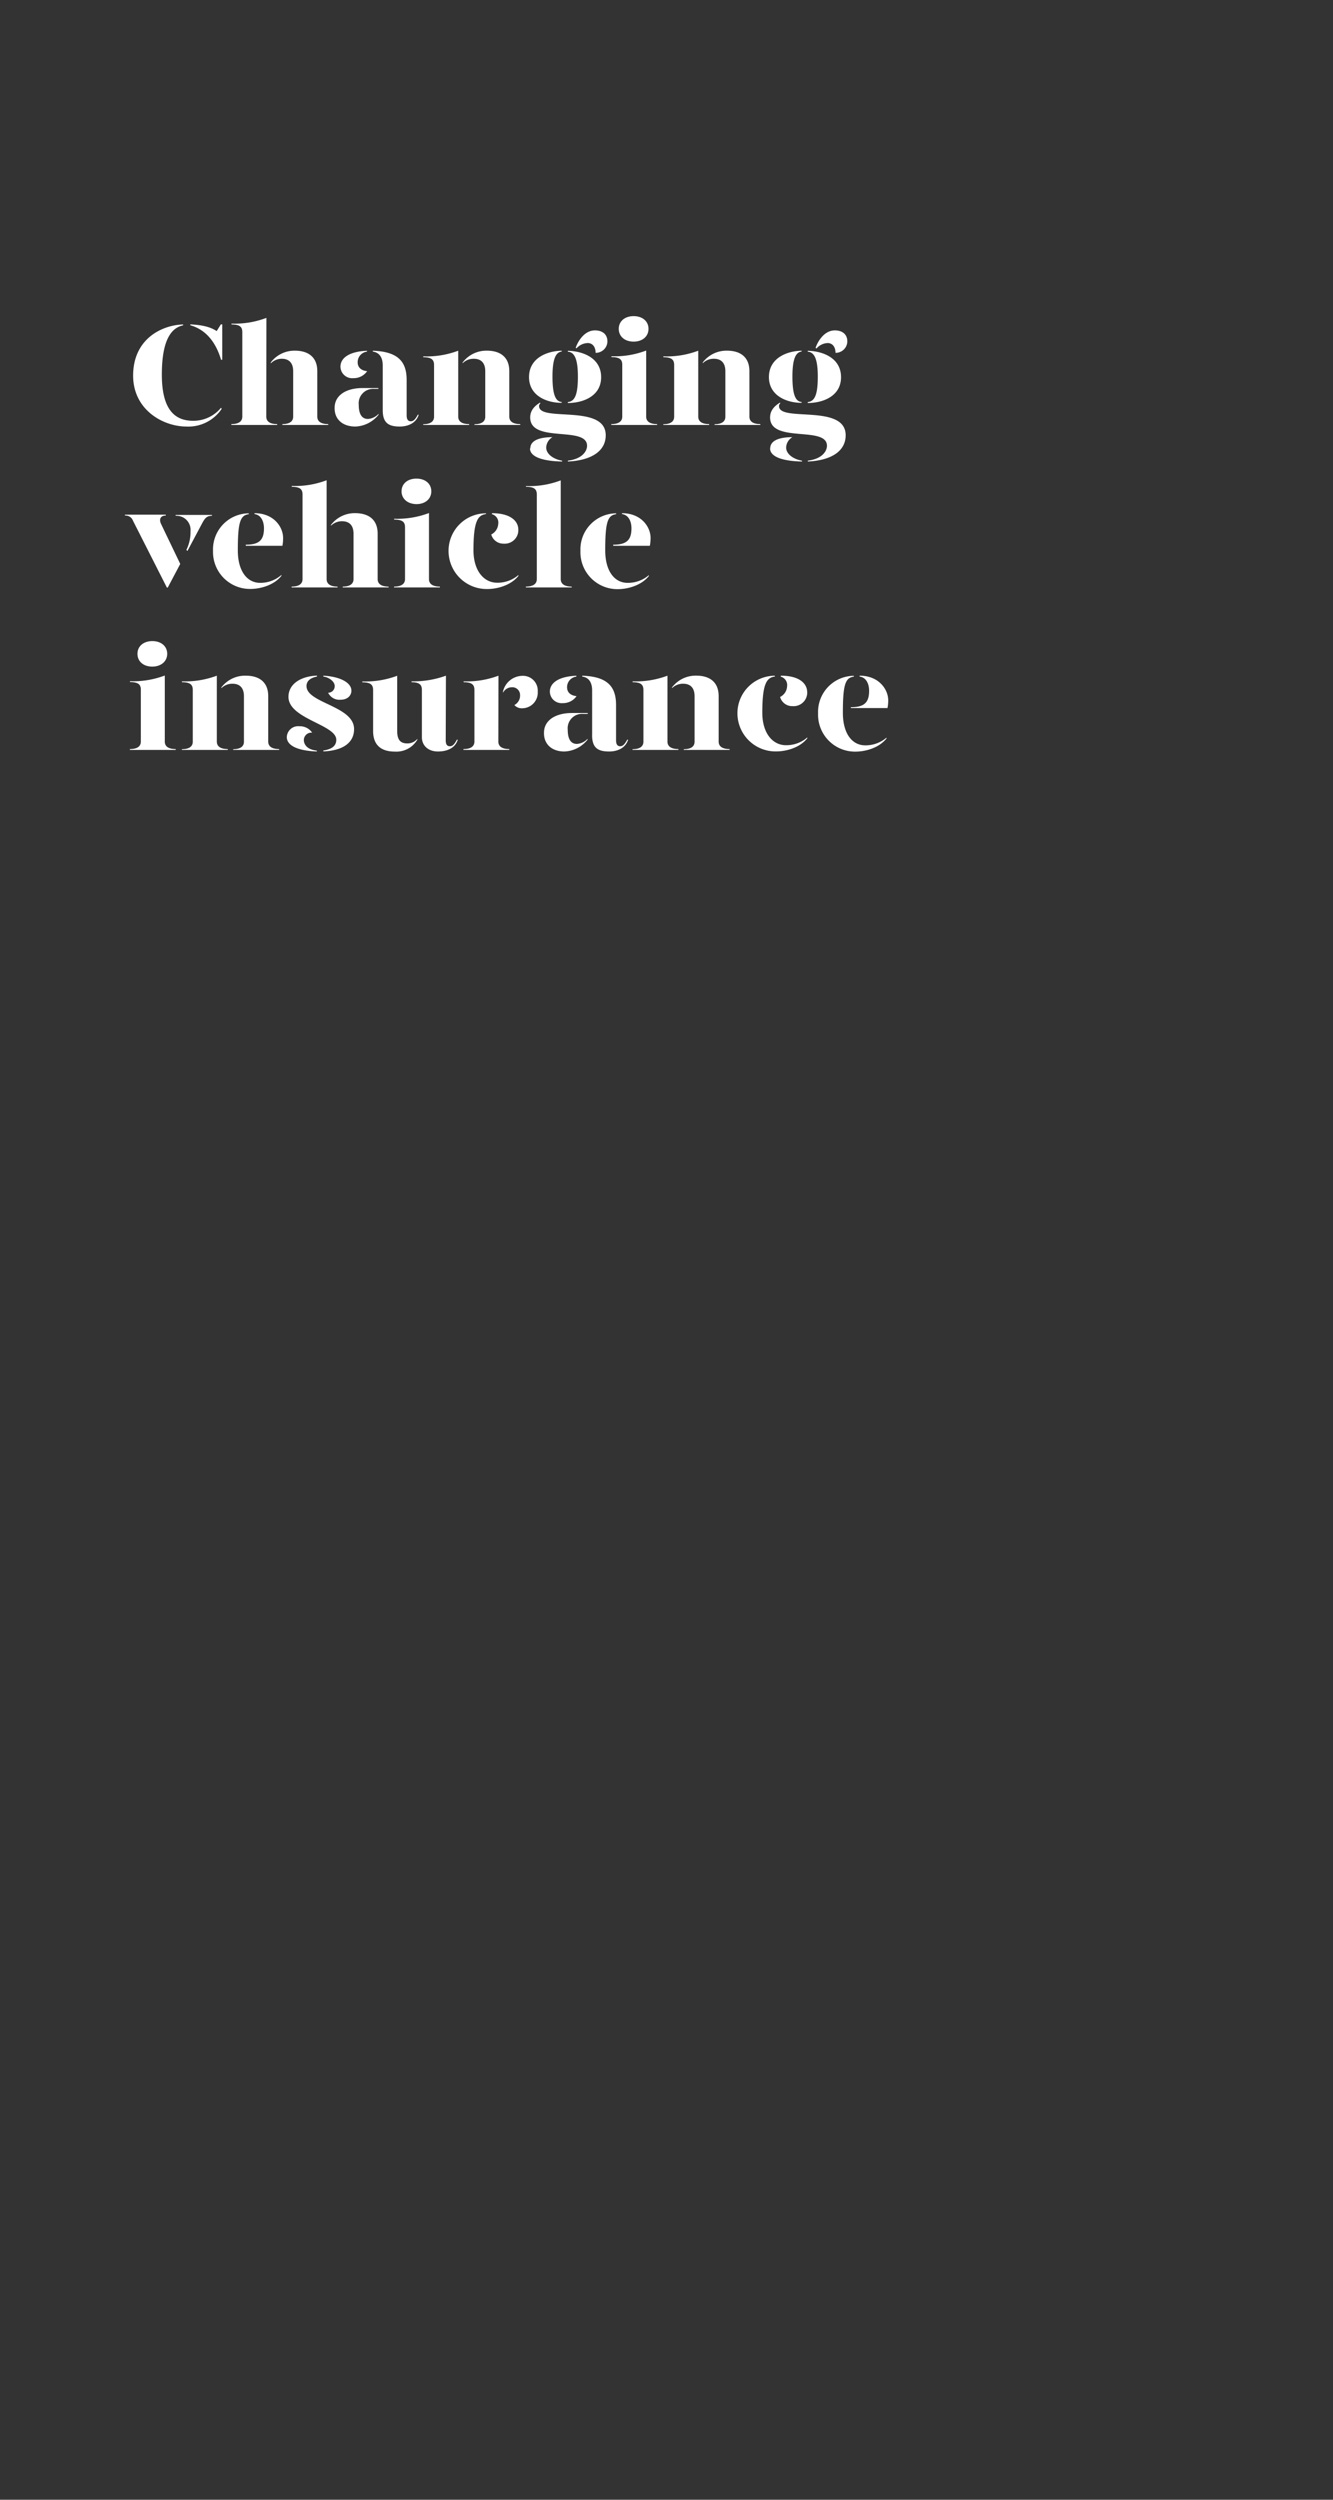 <svg id="Layer_1" data-name="Layer 1" xmlns="http://www.w3.org/2000/svg" viewBox="0 0 320 600"><rect x="0" y="0" width="320" height="600" fill="#333333" stroke="none"/><defs><style>.cls-1{fill:#fff;}.cls-2{fill:none;}</style></defs><title>Artboard 1 copy 3</title><path class="cls-1" d="M53.07,97.86l.14.28a9.61,9.61,0,0,1-8.44,4.24c-5.7,0-12.81-4.06-12.81-12.22,0-8.85,6.93-12.14,12-12.28v.21c-2.45.52-5.11,2.83-5.11,11.83S42.43,101,46.38,101A8.58,8.58,0,0,0,53.07,97.86Zm.28-20v8.5h-.28c-1.37-4.65-4-7.35-7.39-8.29v-.21c3,.14,4.9.66,6.34,1.61l1-1.61Z"/><path class="cls-1" d="M63.92,100c0,.88.52,1.79,2.62,1.79V102h-11v-.21c2.1,0,2.63-.91,2.63-1.79V79.73c0-1.26-.6-1.85-2.59-1.85v-.21a21.36,21.36,0,0,0,8.37-1.37ZM76.17,89.11V100c0,.88.52,1.79,2.62,1.79V102h-11v-.21c2.07,0,2.59-.91,2.59-1.79V89.11c0-2-1-3-2.76-3A3.72,3.72,0,0,0,65,87.22V87a7.14,7.14,0,0,1,5.81-2.83C73.93,84.18,76.17,85.65,76.17,89.11Z"/><path class="cls-1" d="M80.33,97.9c0-3.05,2.8-4.76,6.72-4.76h3.78v.21h-1a3.46,3.46,0,0,0-3.71,3.81c0,1.93.56,3.4,2.21,3.4a3.83,3.83,0,0,0,2.55-1.23v.21a7.44,7.44,0,0,1-5.56,2.84C82.29,102.38,80.29,100.7,80.33,97.9ZM81.73,88c0-1.78,1.61-3.6,6.37-3.81v.21a2.55,2.55,0,0,0-2.24,2.55c0,1.26.87,2,2.28,2.14a3.94,3.94,0,0,1-3.36,1.68A2.81,2.81,0,0,1,81.73,88ZM91.88,98.42V87.71c0-1.71-.66-3.08-2.38-3.32v-.21c5.81.21,8.12,2.41,8.12,7v8.5c0,1,.35,1.44,1,1.44s1.12-.53,1.68-1.58h.21c-.56,1.93-2.45,2.84-4.55,2.84C93.14,102.38,91.88,101.4,91.88,98.42Z"/><path class="cls-1" d="M101.57,101.82c2.1,0,2.63-.91,2.63-1.79V87.61c0-1.26-.6-1.86-2.59-1.86v-.21A21.58,21.58,0,0,0,110,84.18V100c0,.88.52,1.79,2.62,1.79V102h-11Zm12.33,0c2.06,0,2.59-.91,2.59-1.79V89.11c0-2-1-3-2.77-3a3.72,3.72,0,0,0-2.66,1.08V87a7.15,7.15,0,0,1,5.81-2.83c3.15,0,5.39,1.47,5.39,4.93V100c0,.88.53,1.79,2.63,1.79V102h-11Z"/><path class="cls-1" d="M127,90.51c0-4.55,4.27-6.26,7.84-6.33v.21c-1.51.14-2.21,2-2.21,6,0,4.23.7,6,2.21,6.09v.21C131.25,96.71,127,95,127,90.51Zm9.31,20.06c3.5-.42,4.62-2.31,4.62-3.57,0-4.87-13.65-.53-13.65-6.79,0-1.44.73-2.56,2.34-3.57l.11.17a.82.82,0,0,0-.32.67c0,3.92,16-.63,16,7,0,3.6-3.12,6-9.07,6.3Zm-9-2.94c0-2.07,2.55-2.7,5.32-2.7a3,3,0,0,0-1.51,2.49c0,1.61,1.82,2.83,3.82,3.15v.21C131.11,110.71,127.23,109.94,127.23,107.63Zm9-11.13c1.72-.14,2.42-1.86,2.42-6.09,0-4.06-.74-5.88-2.42-6v-.21c3.71.07,8,1.78,8,6.33s-4.31,6.2-8,6.2Zm1.89-13c.6-1.79,2.21-4.2,4.62-4.2,1.86,0,3,1,3,2.66a2.8,2.8,0,0,1-2.84,2.73c0-1.47-.77-2.35-1.89-2.35a3.78,3.78,0,0,0-2.69,1.26Z"/><path class="cls-1" d="M146.76,85.51a21.3,21.3,0,0,0,8.36-1.37V100c0,.88.53,1.79,2.63,1.79V102h-11v-.21c2.1,0,2.63-.91,2.63-1.79V87.57c0-1.26-.6-1.85-2.59-1.85Zm1.78-6.58c0-1.83,1.47-3.05,3.57-3.05s3.57,1.22,3.57,3.05S154.21,82,152.11,82,148.54,80.78,148.54,78.93Z"/><path class="cls-1" d="M159.22,101.82c2.1,0,2.62-.91,2.62-1.79V87.61c0-1.26-.59-1.86-2.59-1.86v-.21a21.54,21.54,0,0,0,8.37-1.36V100c0,.88.52,1.79,2.62,1.79V102h-11Zm12.32,0c2.06,0,2.59-.91,2.59-1.79V89.11c0-2-1-3-2.77-3a3.72,3.72,0,0,0-2.66,1.08V87a7.15,7.15,0,0,1,5.81-2.83c3.15,0,5.39,1.47,5.39,4.93V100c0,.88.53,1.79,2.63,1.79V102h-11Z"/><path class="cls-1" d="M184.59,90.51c0-4.55,4.27-6.26,7.84-6.33v.21c-1.5.14-2.2,2-2.2,6,0,4.23.7,6,2.2,6.09v.21C188.9,96.71,184.59,95,184.59,90.51Zm9.31,20.06c3.5-.42,4.62-2.31,4.62-3.57,0-4.87-13.65-.53-13.65-6.79,0-1.44.74-2.56,2.35-3.57l.1.17a.81.81,0,0,0-.31.67c0,3.92,16-.63,16,7,0,3.6-3.11,6-9.07,6.3Zm-9-2.94c0-2.07,2.56-2.7,5.32-2.7a3,3,0,0,0-1.5,2.49c0,1.61,1.82,2.83,3.81,3.15v.21C188.76,110.71,184.87,109.94,184.87,107.63Zm9-11.13c1.72-.14,2.42-1.86,2.42-6.09,0-4.06-.74-5.88-2.42-6v-.21c3.71.07,8,1.78,8,6.33s-4.31,6.2-8,6.2Zm1.89-13c.6-1.79,2.21-4.2,4.62-4.2,1.86,0,3,1,3,2.66a2.8,2.8,0,0,1-2.84,2.73c0-1.47-.77-2.35-1.89-2.35A3.78,3.78,0,0,0,196,83.65Z"/><path class="cls-1" d="M31.93,125A1.91,1.91,0,0,0,30,123.74v-.21h9.8v.21c-1.22,0-1.71.84-1.12,2.06l4.59,9.56-3,5.67h-.21Zm12.81,7a9.68,9.68,0,0,0,1-4.52,3.38,3.38,0,0,0-3.57-3.67v-.21h8.71v.21c-1.15,0-1.61.45-2.27,1.64L45,132.24Z"/><path class="cls-1" d="M51.14,132.21a8.66,8.66,0,0,1,8.58-9v.21c-2.07.24-2.63,2-2.63,8.68,0,5,2.24,7.8,5.36,7.8A7.66,7.66,0,0,0,67.56,138v.21c-1.82,2.31-5.15,3.15-7.42,3.15A8.87,8.87,0,0,1,51.14,132.21ZM59,130.74c3.08,0,4.37-1,4.37-3.92,0-1.68-.7-3.22-2.27-3.43v-.21c4.62,0,6.86,3.29,6.86,5.95A9.94,9.94,0,0,1,67.8,131H59Z"/><path class="cls-1" d="M78.41,139c0,.88.52,1.79,2.62,1.79V141H70v-.21c2.11,0,2.63-.91,2.63-1.79v-20.3c0-1.26-.6-1.85-2.59-1.85v-.21a21.36,21.36,0,0,0,8.37-1.37Zm12.25-10.92V139c0,.88.52,1.79,2.62,1.79V141h-11v-.21c2.07,0,2.59-.91,2.59-1.79V128.11c0-2-1-3-2.76-3a3.72,3.72,0,0,0-2.66,1.08V126a7.14,7.14,0,0,1,5.81-2.83C88.42,123.18,90.66,124.65,90.66,128.11Z"/><path class="cls-1" d="M94.61,124.51a21.39,21.39,0,0,0,8.37-1.37V139c0,.88.52,1.79,2.62,1.79V141h-11v-.21c2.1,0,2.63-.91,2.63-1.79V126.57c0-1.26-.59-1.85-2.59-1.85Zm1.79-6.58c0-1.83,1.46-3.05,3.57-3.05s3.57,1.22,3.57,3.05S102.07,121,100,121,96.4,119.78,96.4,117.93Z"/><path class="cls-1" d="M116.66,123.39c-2.07.24-3,2-3,8.68,0,5,2.56,7.8,5.68,7.8a7.66,7.66,0,0,0,5.11-1.85v.21c-1.82,2.31-5.15,3.15-7.43,3.15a9.15,9.15,0,0,1-9.34-9.17,9,9,0,0,1,9-9Zm7.77,3.74a3.25,3.25,0,0,1-3.5,3.36,3,3,0,0,1-3-2.2,3.06,3.06,0,0,0,1.68-2.56,2.08,2.08,0,0,0-1.51-2.31v-.24C122.65,123.18,124.43,125.14,124.43,127.13Z"/><path class="cls-1" d="M126.25,116.67a21.3,21.3,0,0,0,8.36-1.37V139c0,.88.53,1.79,2.63,1.79V141h-11v-.21c2.1,0,2.63-.91,2.63-1.79v-20.3c0-1.26-.6-1.85-2.59-1.85Z"/><path class="cls-1" d="M139.34,132.21a8.66,8.66,0,0,1,8.57-9v.21c-2.06.24-2.62,2-2.62,8.68,0,5,2.24,7.8,5.36,7.8a7.66,7.66,0,0,0,5.11-1.85v.21c-1.82,2.31-5.15,3.15-7.43,3.15A8.87,8.87,0,0,1,139.34,132.21Zm7.87-1.47c3.08,0,4.38-1,4.38-3.92,0-1.68-.7-3.22-2.27-3.43v-.21c4.62,0,6.86,3.29,6.86,5.95A9.94,9.94,0,0,1,156,131h-8.79Z"/><path class="cls-1" d="M31.19,163.51a21.36,21.36,0,0,0,8.37-1.37V178c0,.88.52,1.79,2.62,1.79V180h-11v-.21c2.11,0,2.63-.91,2.63-1.79V165.57c0-1.26-.59-1.85-2.59-1.85ZM33,156.93c0-1.83,1.47-3.05,3.57-3.05s3.57,1.22,3.57,3.05S38.65,160,36.55,160,33,158.78,33,156.93Z"/><path class="cls-1" d="M43.65,179.82c2.1,0,2.63-.91,2.63-1.79V165.61c0-1.26-.6-1.86-2.6-1.86v-.21a21.51,21.51,0,0,0,8.37-1.36V178c0,.88.53,1.79,2.63,1.79V180h-11Zm12.32,0c2.07,0,2.59-.91,2.59-1.79V167.11c0-2-1-3-2.76-3a3.72,3.72,0,0,0-2.66,1.08V165A7.14,7.14,0,0,1,59,162.18c3.15,0,5.39,1.47,5.39,4.93V178c0,.88.52,1.79,2.62,1.79V180H56Z"/><path class="cls-1" d="M74.94,175.86a1.8,1.8,0,0,0-2,1.75c0,1,.7,2.31,3.12,2.56v.21c-4.66-.18-7.21-1.44-7.21-3.47a2.72,2.72,0,0,1,3-2.59A3.57,3.57,0,0,1,74.94,175.86Zm1.16-13.47c-1.3.24-2.56.91-2.52,2.34C73.68,168.79,85,169.46,85,175c0,3.4-2.87,5.18-7.38,5.36v-.21c1.47-.25,3.11-.77,3.11-2.59,0-3.64-11.48-5-11.48-10.29,0-3.08,2.91-4.94,6.83-5.11Zm8.26,3.39c0,1.09-.84,2.17-2.59,2.17a3,3,0,0,1-3-1.68,1.56,1.56,0,0,0,1.58-1.64c0-1-1.33-2.07-2.73-2.24v-.21C81.59,162.39,84.36,163.82,84.36,165.78Z"/><path class="cls-1" d="M95.35,175.44c0,2,.66,3,2.41,3a3.09,3.09,0,0,0,2.42-1.09v.21a5.84,5.84,0,0,1-5.43,2.84c-3.15,0-5.18-1.47-5.18-4.94v-9.83c0-1.26-.6-1.86-2.59-1.86v-.21a21.58,21.58,0,0,0,8.37-1.36ZM107,177.68c0,1,.32,1.44,1,1.44s1.12-.53,1.68-1.58h.21c-.56,1.93-2.45,2.84-4.76,2.84s-3.85-1.4-3.85-3.43V165.61c0-1.26-.6-1.86-2.49-1.86v-.21a22.86,22.86,0,0,0,8.26-1.36Z"/><path class="cls-1" d="M119.63,178c0,.88.53,1.79,2.63,1.79V180h-11v-.21c2.1,0,2.63-.91,2.63-1.79V165.61c0-1.26-.6-1.86-2.59-1.86v-.21a21.49,21.49,0,0,0,8.36-1.36ZM129.09,166a3.75,3.75,0,0,1-3.61,4,2.39,2.39,0,0,1-2-.77,2.56,2.56,0,0,0,1.37-2.38,1.86,1.86,0,0,0-2-1.89,2.39,2.39,0,0,0-2.1,1.33V166a4.84,4.84,0,0,1,4.55-3.78A3.55,3.55,0,0,1,129.09,166Z"/><path class="cls-1" d="M130.59,175.9c0-3.05,2.8-4.76,6.72-4.76h3.78v.21H140a3.46,3.46,0,0,0-3.71,3.81c0,1.93.56,3.4,2.2,3.4a3.84,3.84,0,0,0,2.56-1.23v.21a7.44,7.44,0,0,1-5.56,2.84C132.55,180.38,130.55,178.7,130.59,175.9ZM132,166c0-1.78,1.61-3.6,6.37-3.81v.21a2.55,2.55,0,0,0-2.24,2.55c0,1.26.87,2,2.28,2.14a3.94,3.94,0,0,1-3.37,1.68A2.81,2.81,0,0,1,132,166Zm10.15,10.43V165.71c0-1.71-.66-3.08-2.38-3.32v-.21c5.81.21,8.12,2.41,8.12,7v8.5c0,1,.35,1.44,1,1.44s1.12-.53,1.68-1.58h.21c-.56,1.93-2.45,2.84-4.55,2.84C143.4,180.38,142.14,179.4,142.14,176.42Z"/><path class="cls-1" d="M151.83,179.82c2.1,0,2.63-.91,2.63-1.79V165.61c0-1.26-.6-1.86-2.59-1.86v-.21a21.49,21.49,0,0,0,8.36-1.36V178c0,.88.53,1.79,2.63,1.79V180h-11Zm12.32,0c2.07,0,2.59-.91,2.59-1.79V167.11c0-2-1-3-2.76-3a3.72,3.72,0,0,0-2.66,1.08V165a7.14,7.14,0,0,1,5.81-2.83c3.15,0,5.39,1.47,5.39,4.93V178c0,.88.53,1.79,2.63,1.79V180h-11Z"/><path class="cls-1" d="M186,162.39c-2.06.24-3,2-3,8.68,0,5,2.55,7.8,5.67,7.8A7.64,7.64,0,0,0,193.8,177v.21c-1.82,2.31-5.15,3.15-7.42,3.15a9.15,9.15,0,0,1-9.35-9.17,9,9,0,0,1,9-9Zm7.78,3.74a3.26,3.26,0,0,1-3.51,3.36,3,3,0,0,1-3-2.2,3,3,0,0,0,1.68-2.56,2.08,2.08,0,0,0-1.51-2.31v-.24C192,162.18,193.77,164.14,193.77,166.13Z"/><path class="cls-1" d="M196.39,171.21a8.66,8.66,0,0,1,8.57-9v.21c-2.06.24-2.62,2-2.62,8.68,0,5,2.24,7.8,5.35,7.8a7.66,7.66,0,0,0,5.12-1.85v.21c-1.83,2.31-5.15,3.15-7.43,3.15A8.87,8.87,0,0,1,196.39,171.21Zm7.87-1.47c3.09,0,4.38-1,4.38-3.92,0-1.68-.7-3.22-2.28-3.43v-.21c4.62,0,6.87,3.29,6.87,5.95a9.94,9.94,0,0,1-.18,1.82h-8.79Z"/><rect class="cls-2" width="320" height="600"/></svg>